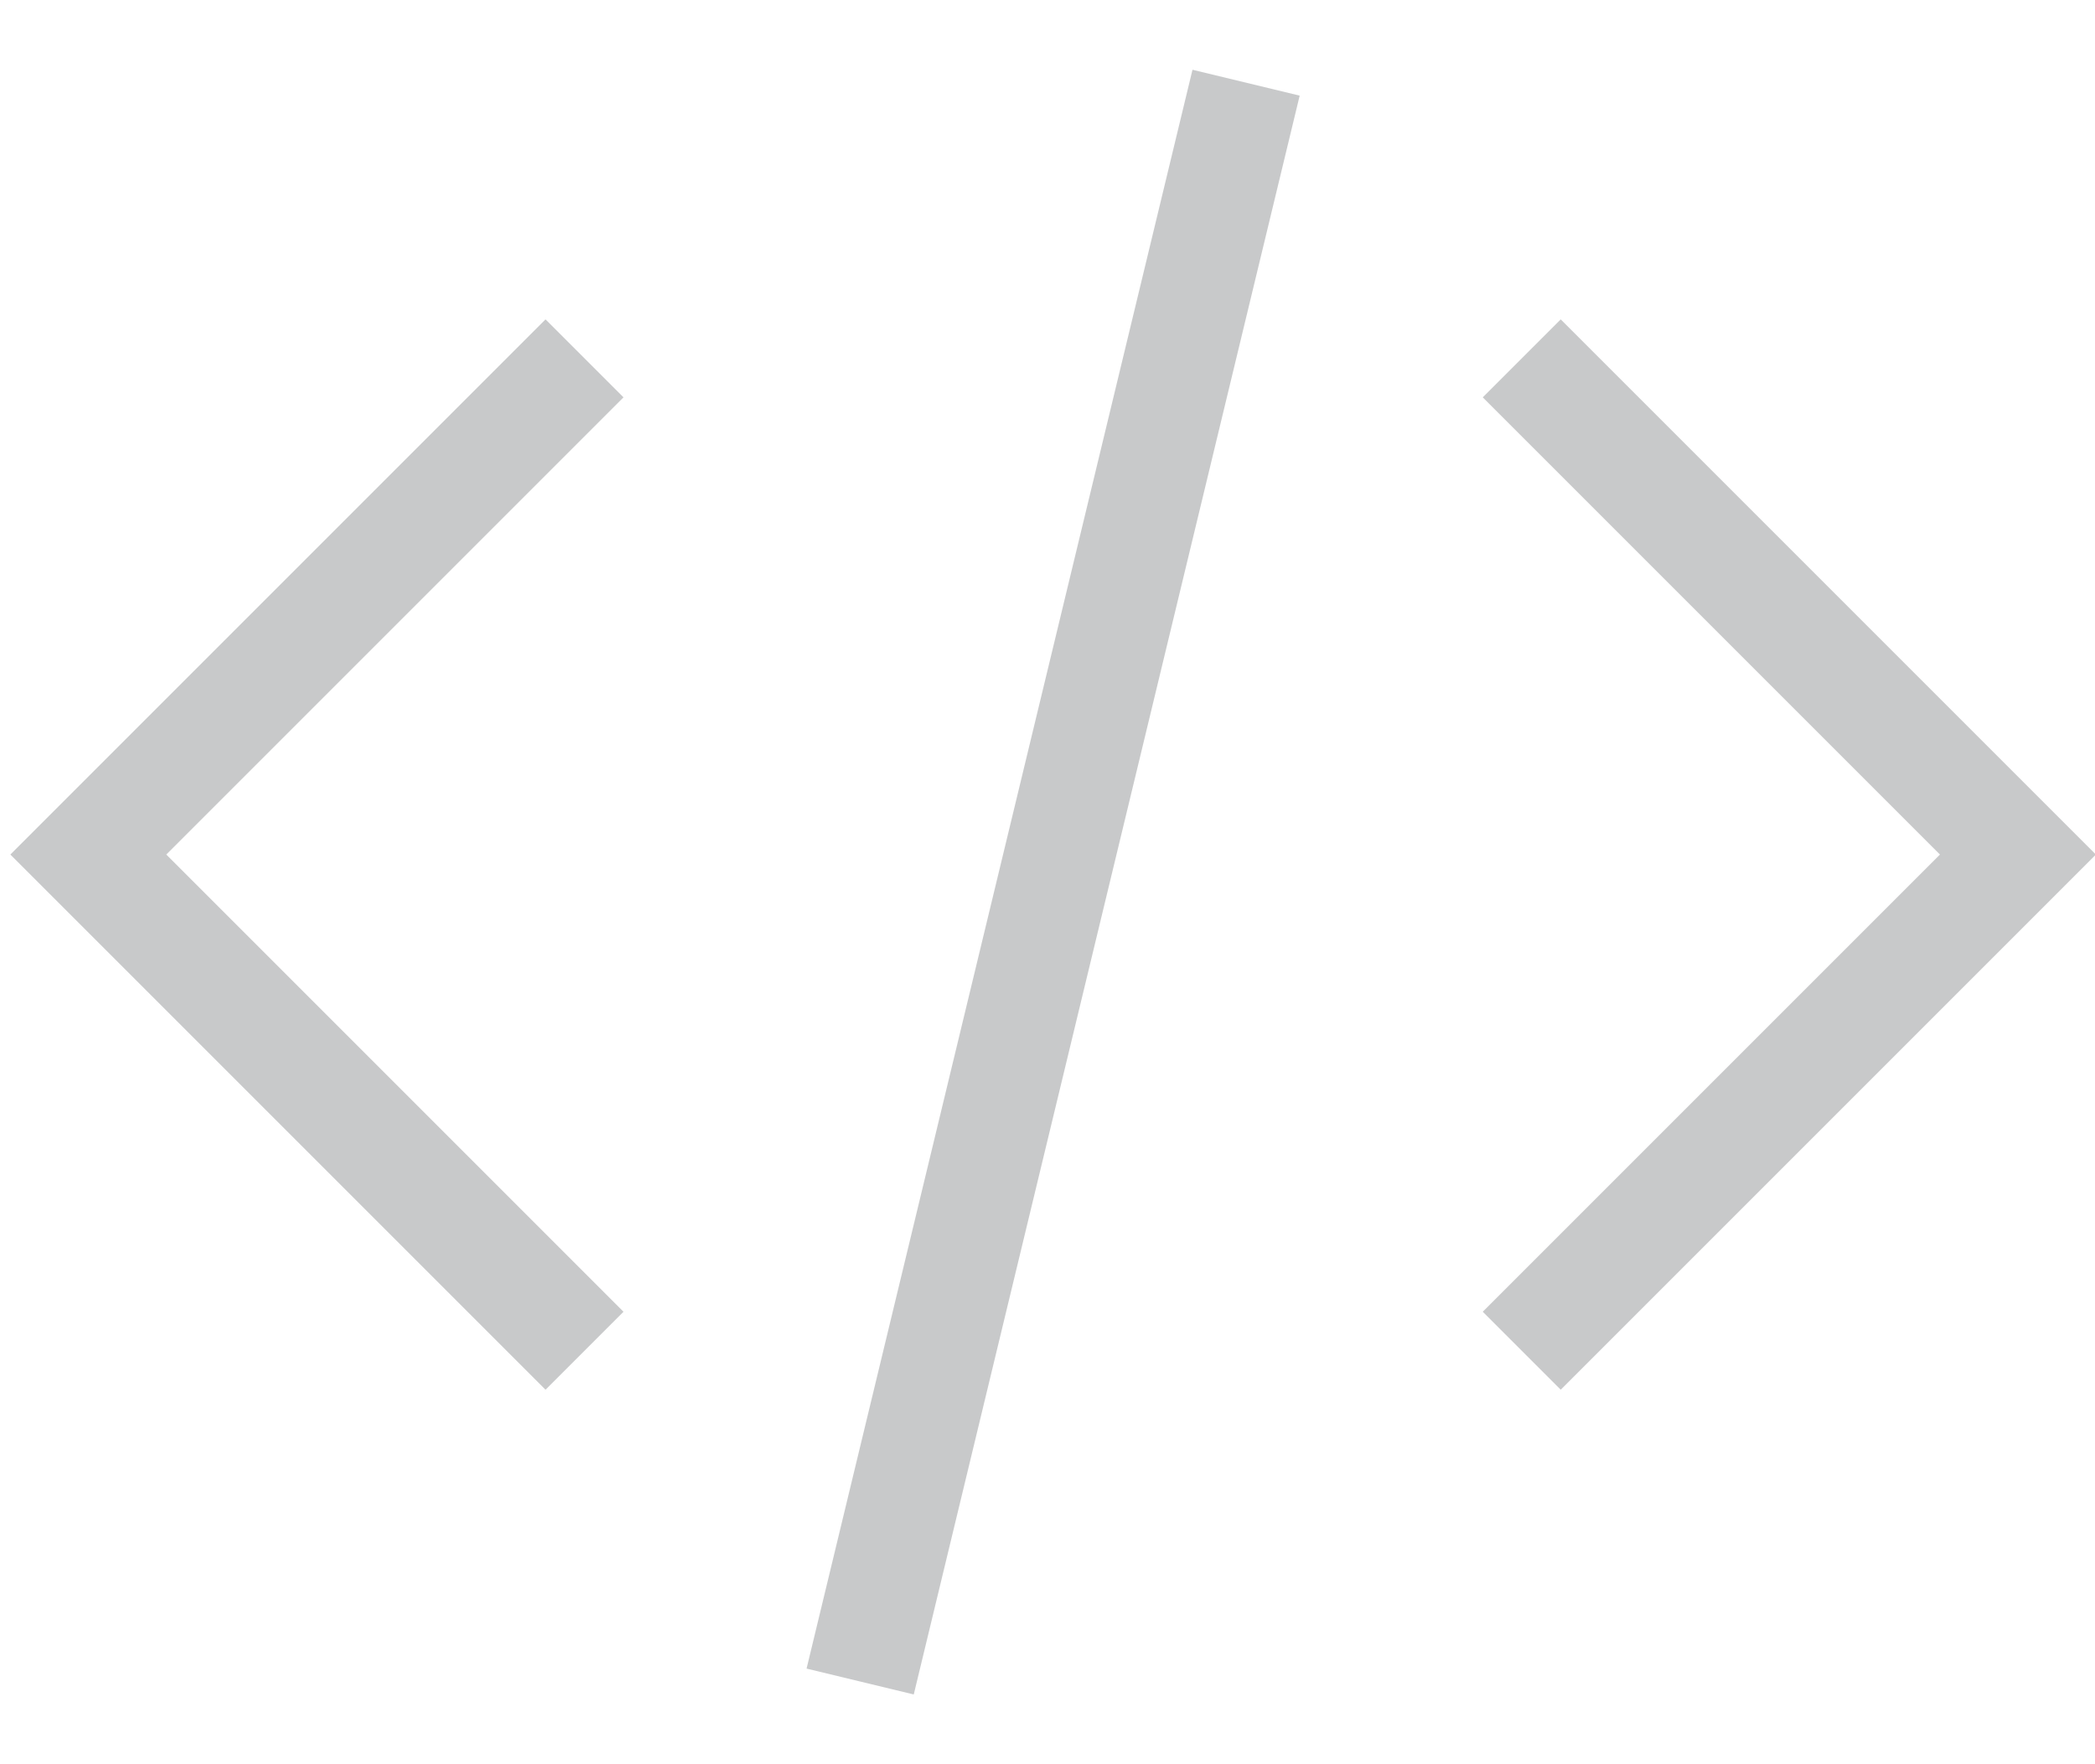 <svg width="19" height="16" viewBox="0 0 19 16" fill="none" xmlns="http://www.w3.org/2000/svg">
<path d="M11.301 0.75L7.801 15.25M5.301 3.25L0.801 7.75L5.301 12.25" stroke="#C8C9CA"/>
<path d="M13.801 12.25L18.301 7.75L13.801 3.25" stroke="#C8C9CA"/>
</svg>
